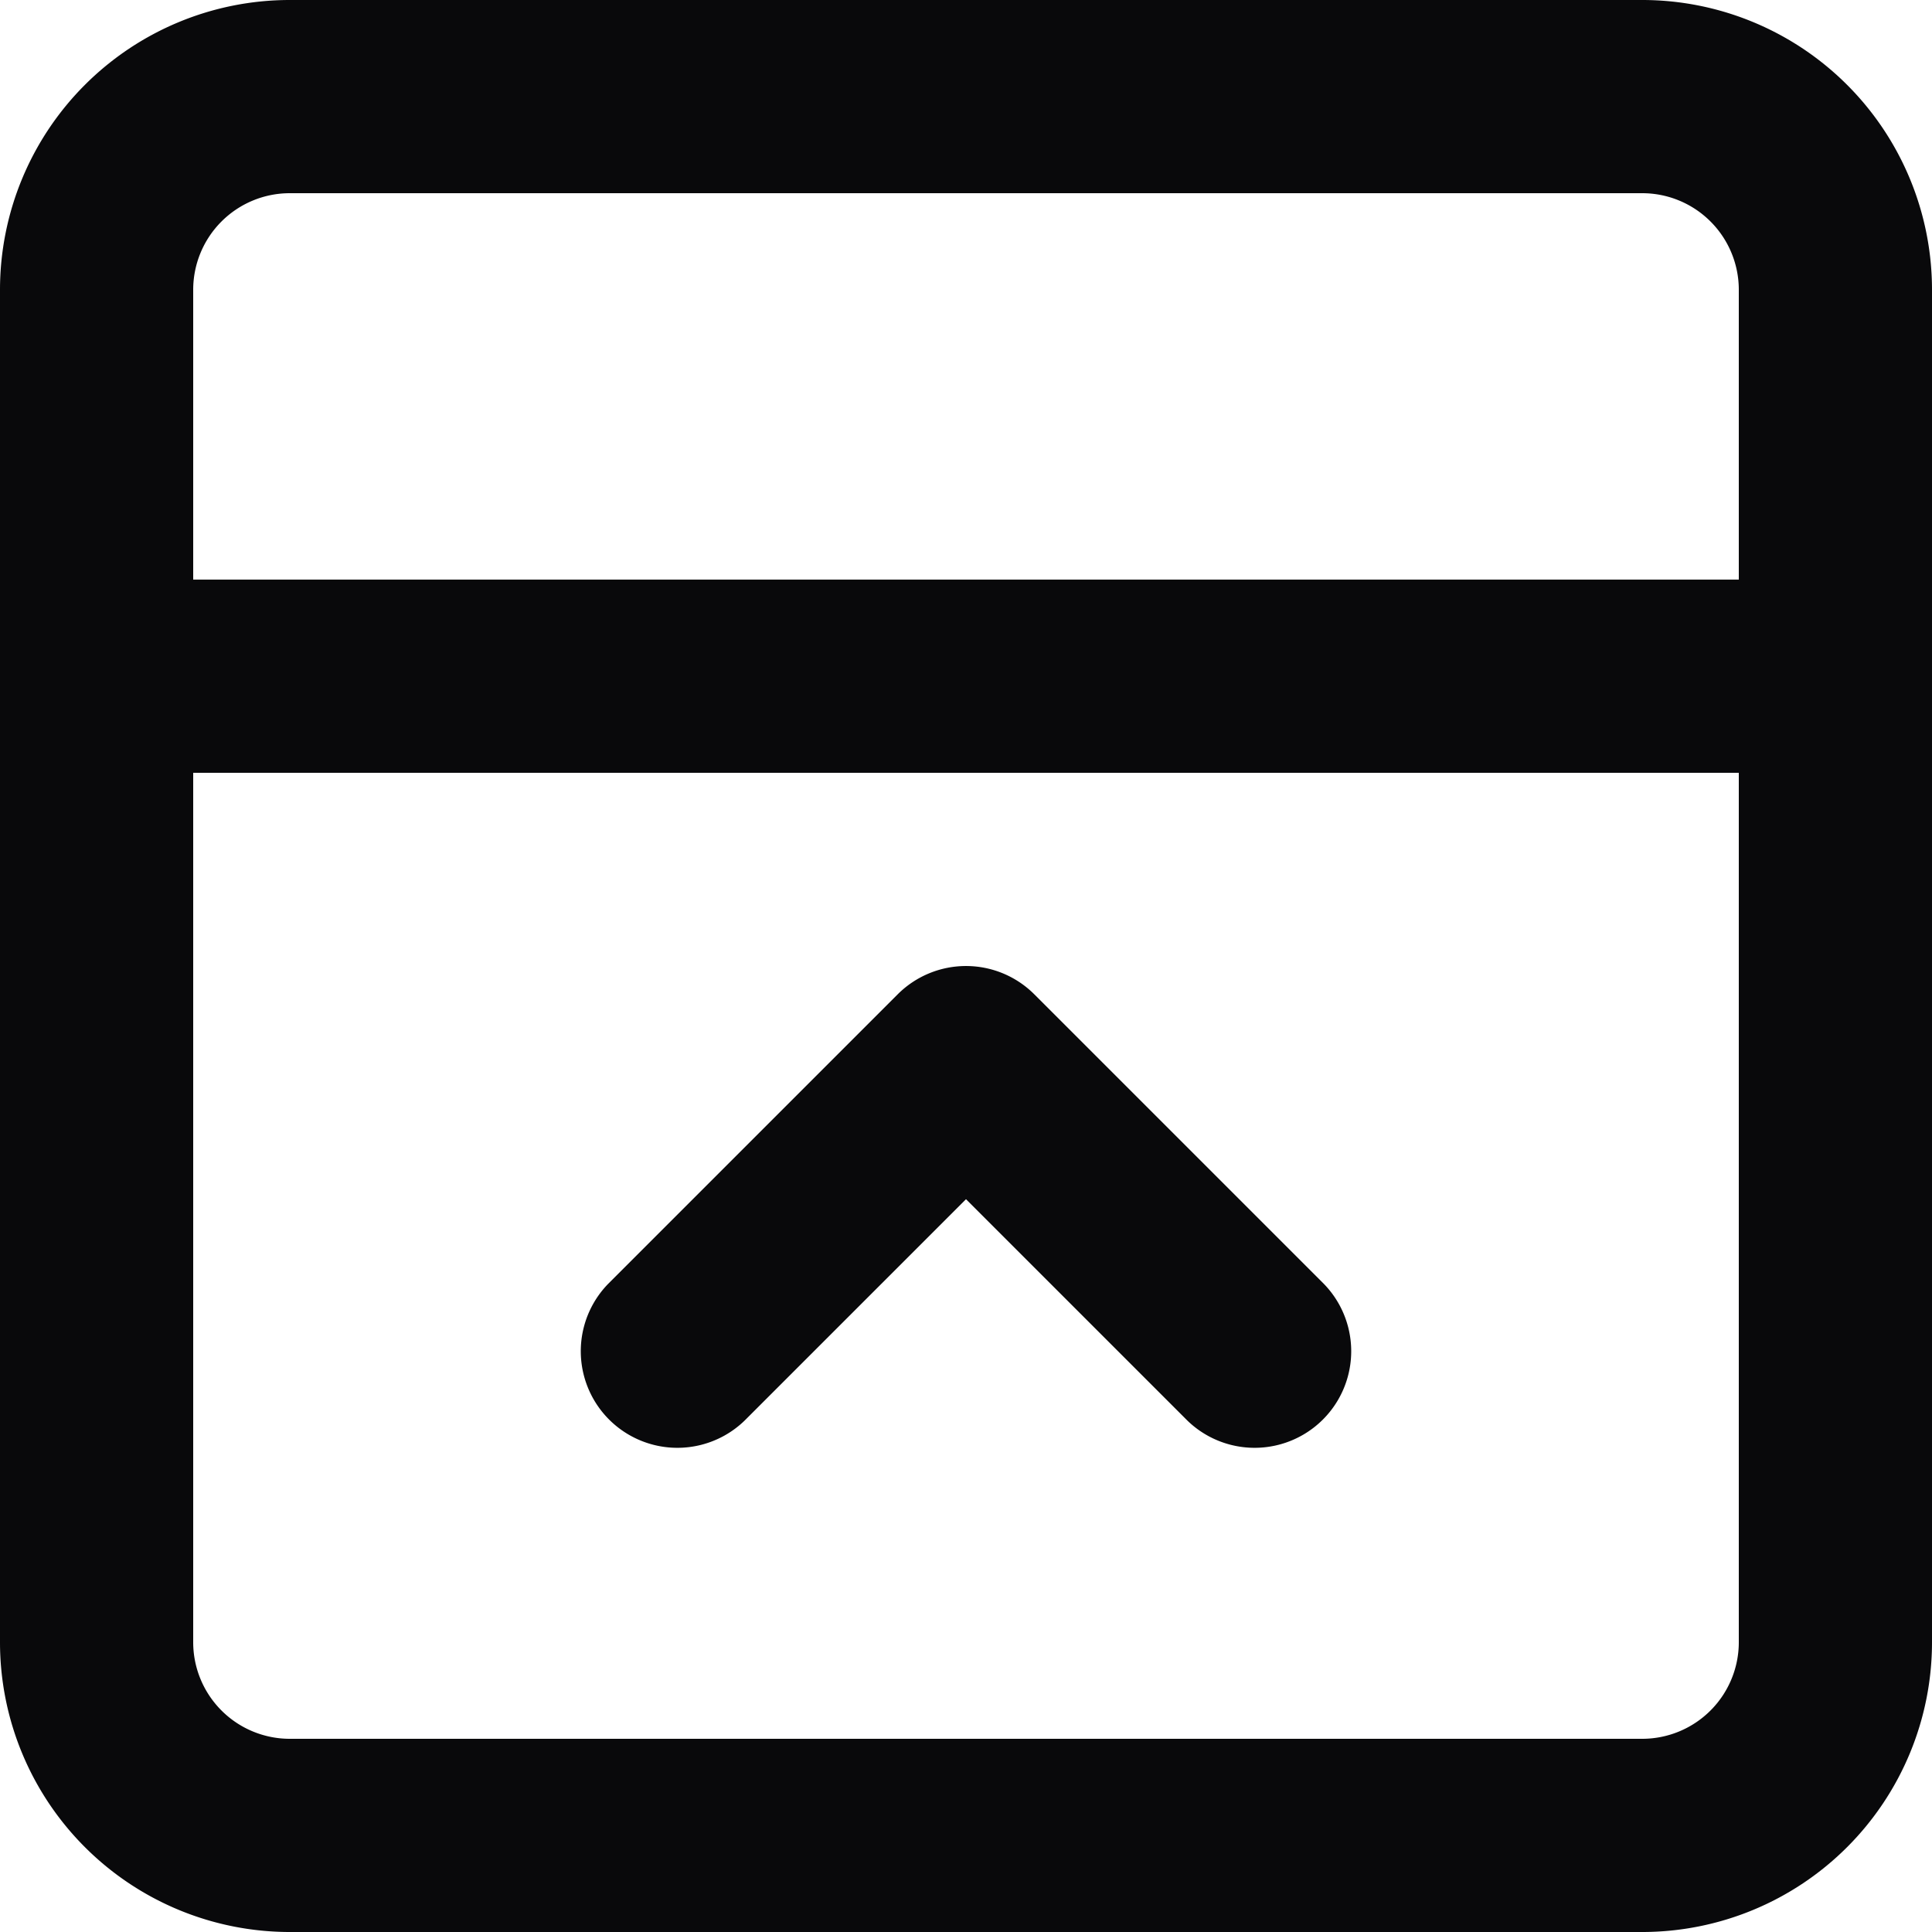 <svg id="panel-top-close" xmlns="http://www.w3.org/2000/svg" width="20" height="20" viewBox="0 0 20 20">
  <path id="Vector" d="M1,6A1,1,0,0,0,1,8ZM19,8a1,1,0,0,0,0-2ZM6.293,13.293a1,1,0,0,0,1.414,1.414ZM10,11l.707-.707a1,1,0,0,0-1.414,0Zm2.293,3.707a1,1,0,0,0,1.414-1.414ZM3,2H17V0H3ZM17,2a1,1,0,0,1,1,1h2a3,3,0,0,0-3-3Zm1,1V17h2V3Zm0,14a1,1,0,0,1-1,1v2a3,3,0,0,0,3-3Zm-1,1H3v2H17ZM3,18a1,1,0,0,1-1-1H0a3,3,0,0,0,3,3ZM2,17V3H0V17ZM2,3A1,1,0,0,1,3,2V0A3,3,0,0,0,0,3ZM1,8H19V6H1Zm6.707,6.707,3-3L9.293,10.293l-3,3Zm1.586-3,3,3,1.414-1.414-3-3Z" fill="#09090b"/>
</svg>

